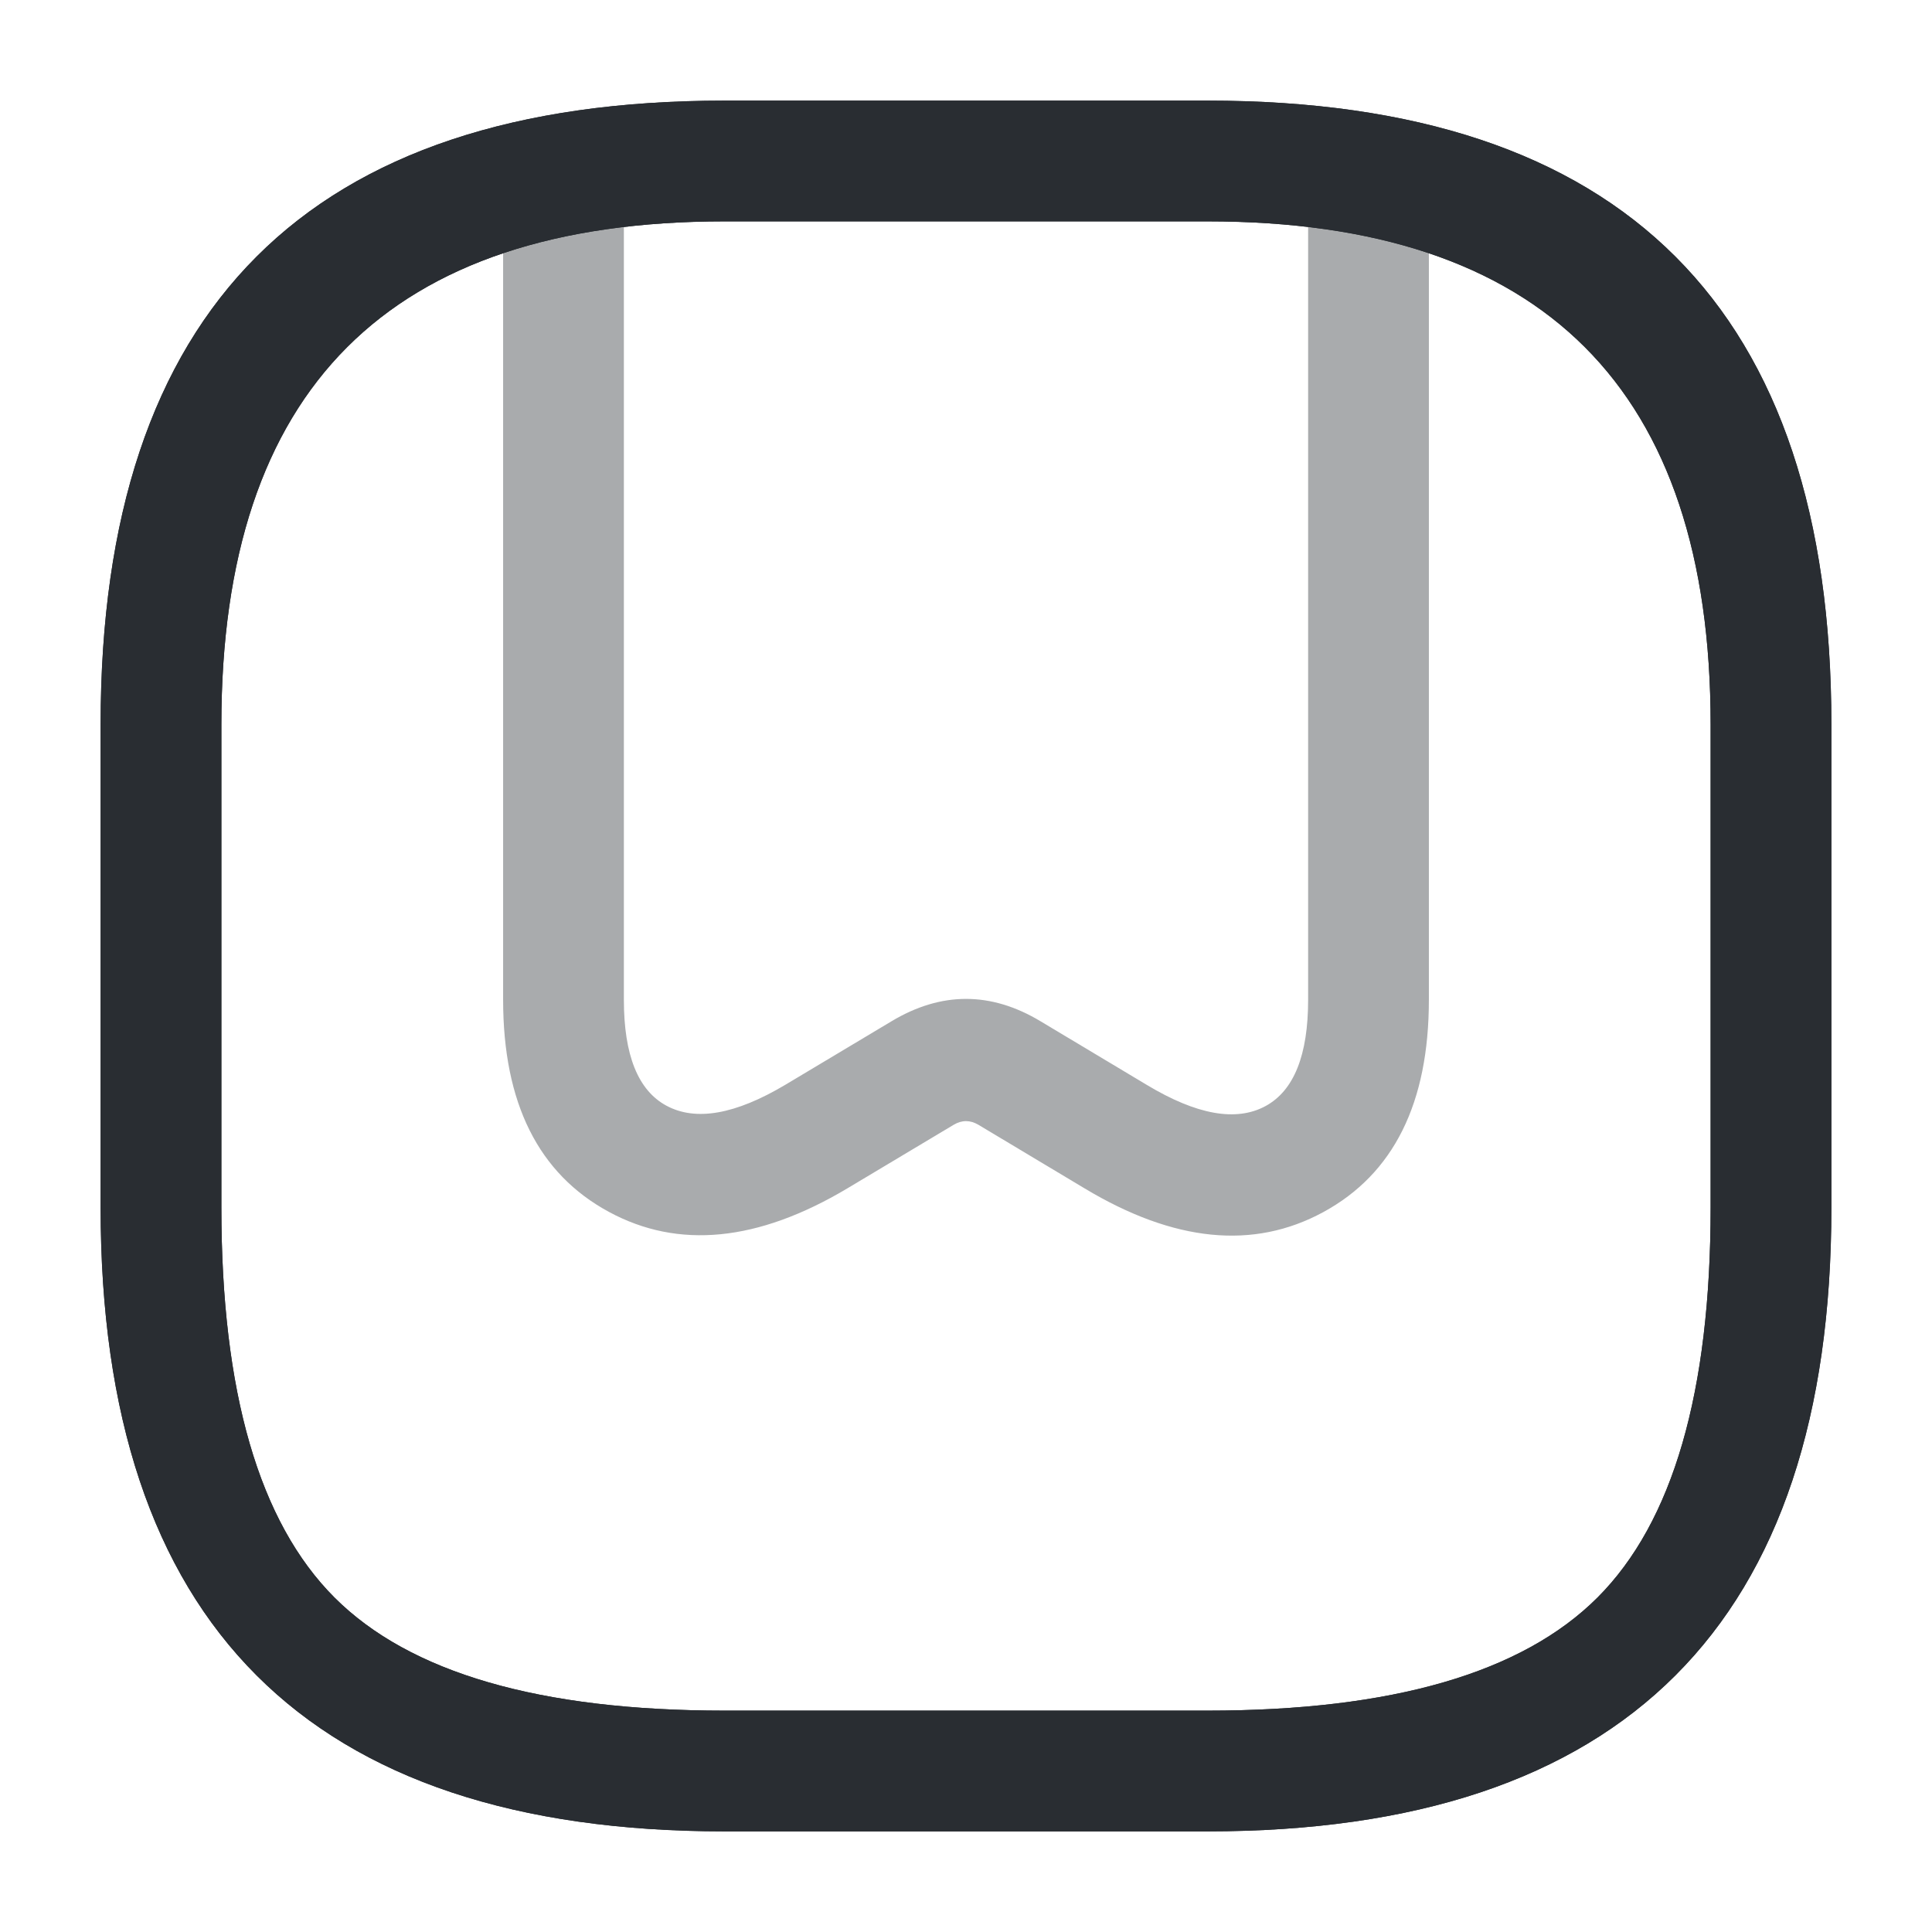<svg xmlns="http://www.w3.org/2000/svg" width="24" height="24" viewBox="0 0 24 24">
  <defs/>
  <path fill="#292D32" d="M9,22.75 Q1.25,22.75 1.25,15 L1.25,9 Q1.25,1.25 9,1.25 L15,1.25 Q22.75,1.25 22.75,9 L22.75,15 Q22.75,22.75 15,22.75 Z M9,21.25 L15,21.25 Q18.439,21.25 19.845,19.845 Q21.25,18.439 21.25,15 L21.25,9 Q21.25,2.75 15,2.75 L9,2.75 Q2.75,2.75 2.75,9 L2.75,15 Q2.75,18.439 4.155,19.845 Q5.561,21.25 9,21.25 Z"/>
  <path fill="#292D32" opacity="0.4" d="M17.75,2.44 L17.75,12.42 Q17.75,14.345 16.437,15.058 Q15.138,15.763 13.474,14.763 L12.155,13.973 Q12,13.881 11.846,13.973 L10.525,14.763 Q8.86,15.755 7.565,15.055 Q6.25,14.344 6.25,12.42 L6.25,2.44 Q6.25,2.129 6.47,1.91 Q6.689,1.69 7,1.69 Q7.311,1.69 7.53,1.91 Q7.75,2.129 7.75,2.44 L7.75,12.42 Q7.75,13.45 8.278,13.735 Q8.824,14.03 9.755,13.476 L11.074,12.687 Q12,12.131 12.925,12.686 L14.246,13.477 Q15.175,14.036 15.721,13.74 Q16.25,13.452 16.25,12.42 L16.25,2.44 Q16.25,2.129 16.47,1.91 Q16.689,1.69 17,1.69 Q17.311,1.69 17.53,1.91 Q17.75,2.129 17.75,2.44 Z"/>
  <path fill="#292D32" d="M9,22.75 Q1.25,22.75 1.25,15 L1.25,9 Q1.25,1.25 9,1.25 L15,1.25 Q22.75,1.25 22.75,9 L22.75,15 Q22.75,22.75 15,22.75 Z M9,21.25 L15,21.25 Q18.439,21.25 19.845,19.845 Q21.25,18.439 21.25,15 L21.25,9 Q21.25,2.75 15,2.75 L9,2.75 Q2.75,2.75 2.75,9 L2.75,15 Q2.75,18.439 4.155,19.845 Q5.561,21.25 9,21.25 Z"/>
</svg>

